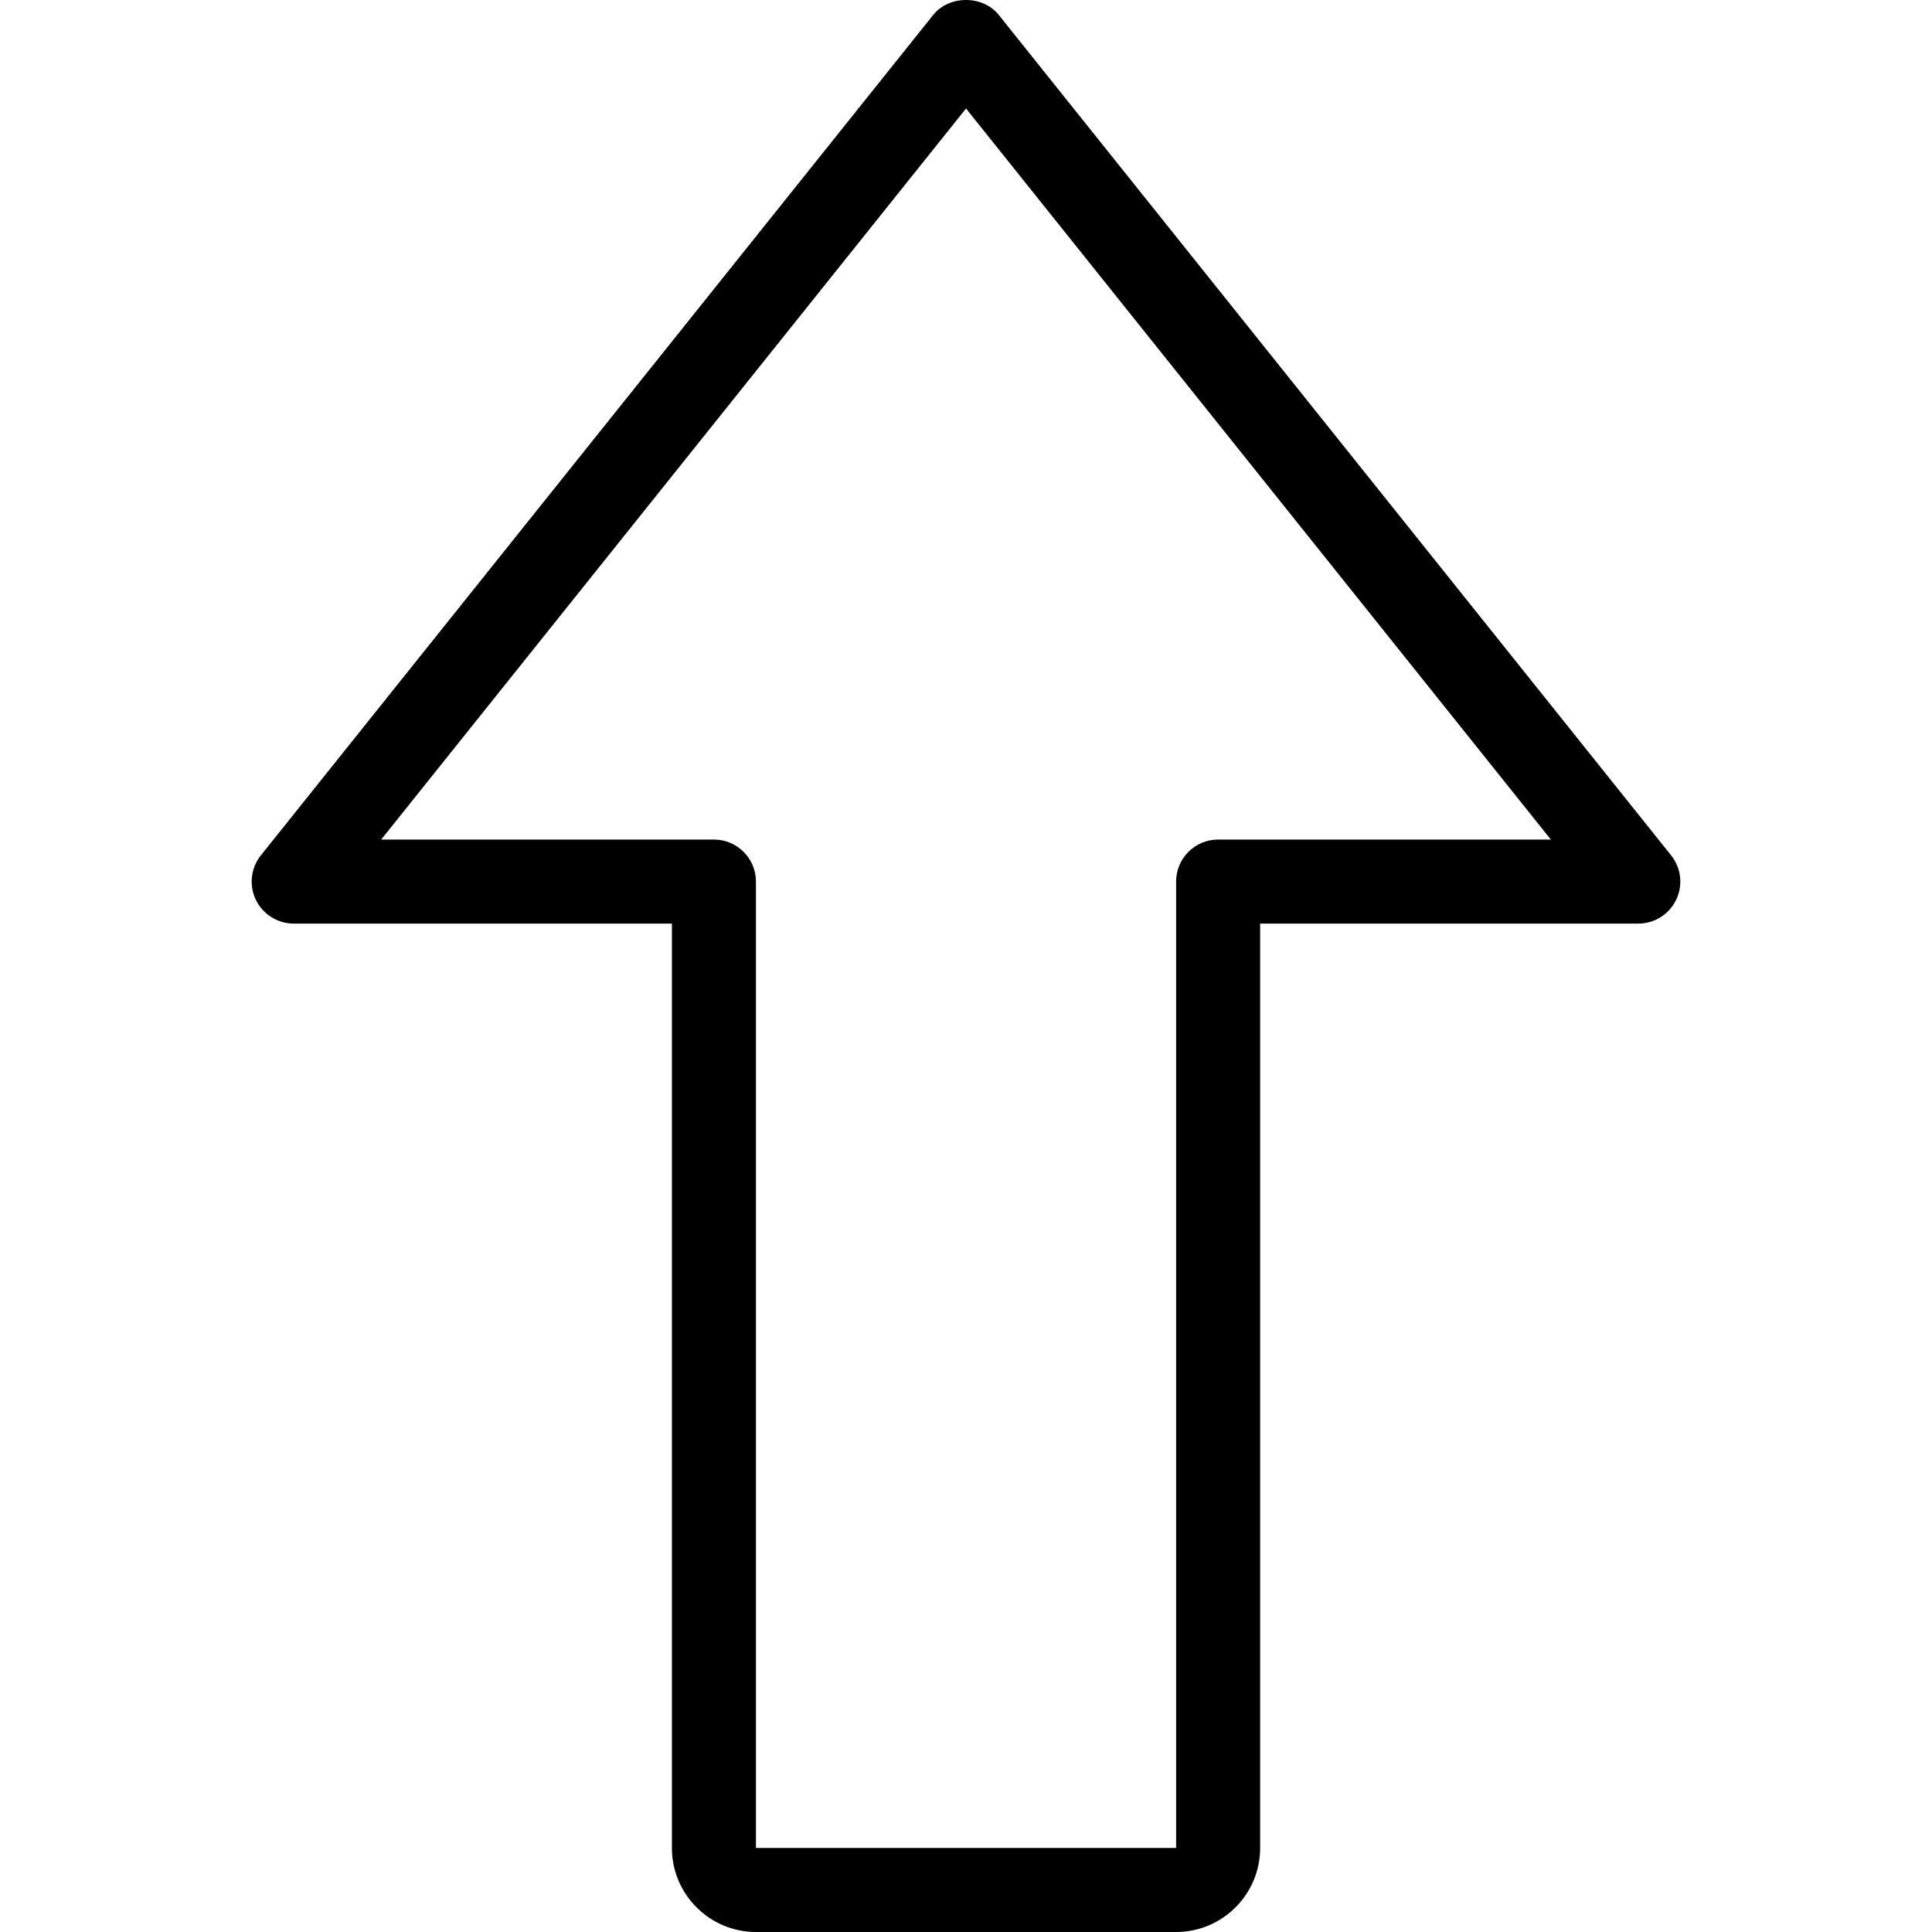 <?xml version="1.0" encoding="iso-8859-1"?>
<!-- Generator: Adobe Illustrator 19.0.0, SVG Export Plug-In . SVG Version: 6.00 Build 0)  -->
<svg version="1.1" id="Capa_1" xmlns="http://www.w3.org/2000/svg" xmlns:xlink="http://www.w3.org/1999/xlink" x="0px" y="0px"
	 viewBox="0 0 367.85 367.85" style="enable-background:new 0 0 367.85 367.85;" xml:space="preserve">
<g>
	<g>
		<path d="M318.17,162.85l-128-160c-3.032-3.8-9.464-3.8-12.496,0l-128,160c-1.92,2.4-2.296,5.688-0.968,8.464
			c1.344,2.776,4.152,4.536,7.224,4.536h72v176c0,8.824,7.176,16,16,16h80c8.824,0,16-7.176,16-16v-176h72
			c3.072,0,5.88-1.76,7.208-4.536C320.474,168.546,320.098,165.25,318.17,162.85z M231.93,159.85c-4.416,0-8,3.584-8,8v184h-80v-184
			c0-4.416-3.584-8-8-8H72.578L183.93,20.658L295.282,159.85H231.93z"/>
	</g>
</g>
<g>
</g>
<g>
</g>
<g>
</g>
<g>
</g>
<g>
</g>
<g>
</g>
<g>
</g>
<g>
</g>
<g>
</g>
<g>
</g>
<g>
</g>
<g>
</g>
<g>
</g>
<g>
</g>
<g>
</g>
</svg>
